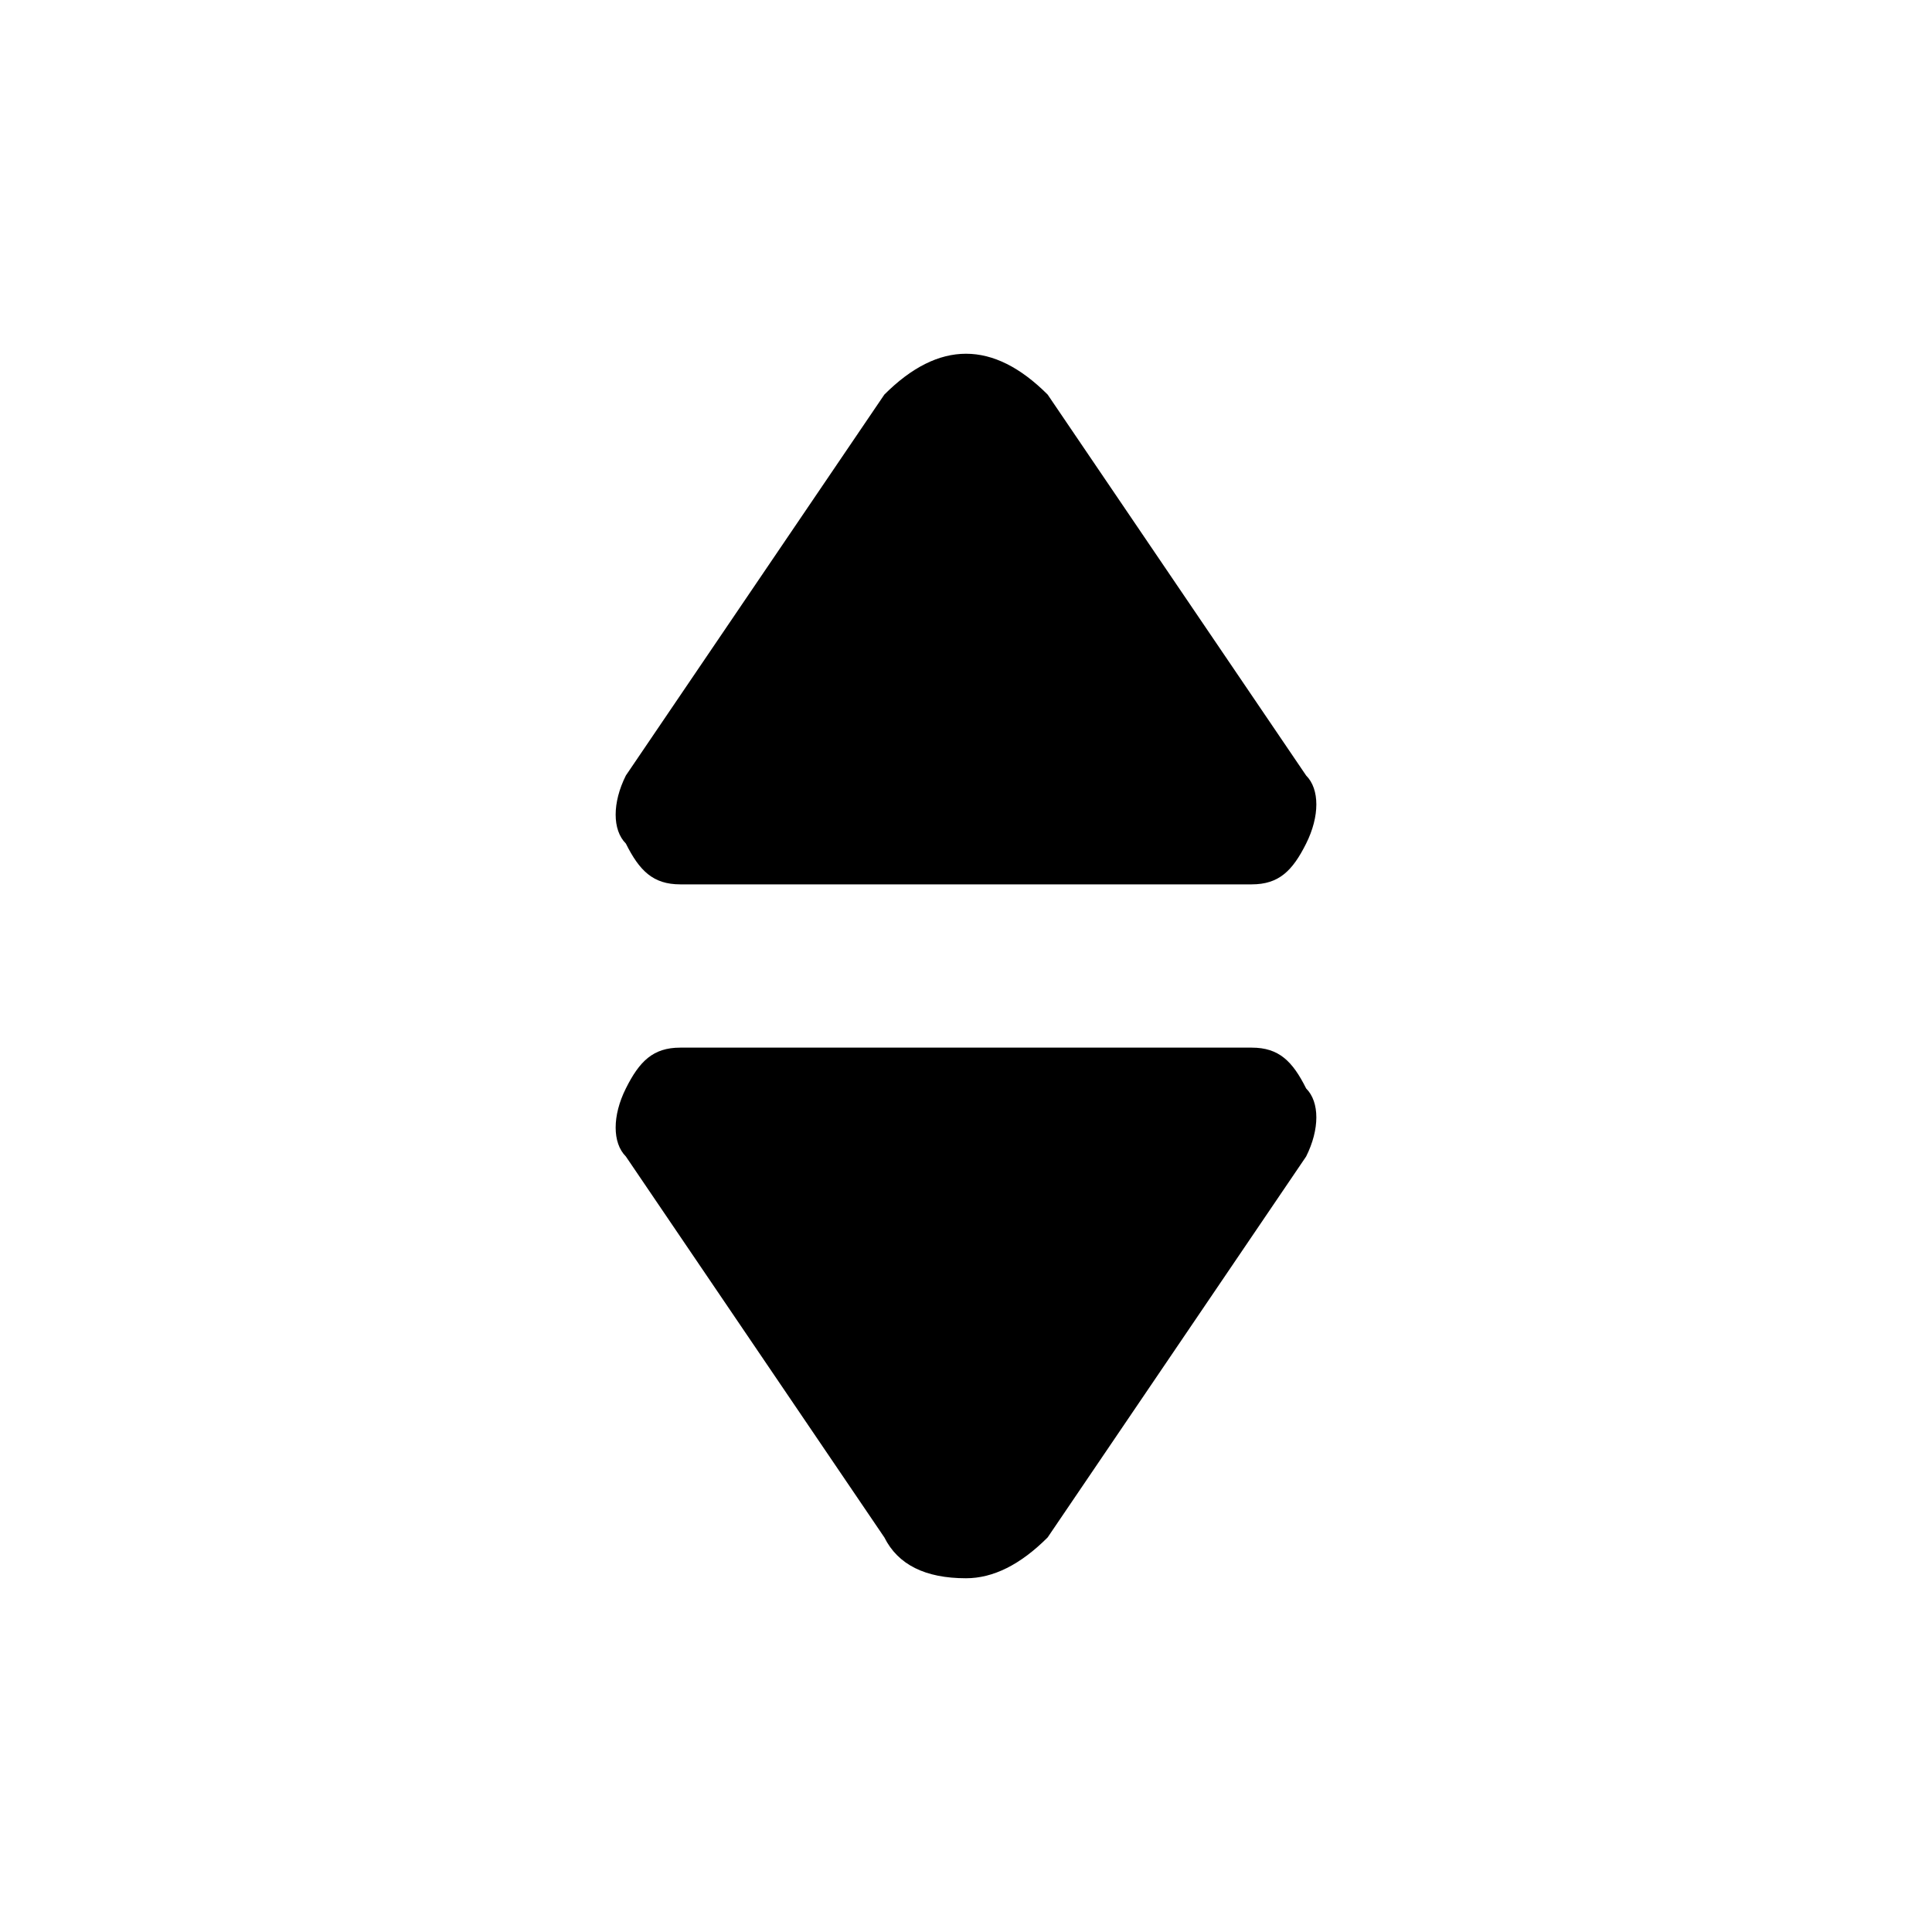 <?xml version="1.0" encoding="utf-8"?>
<!-- Generator: Adobe Illustrator 23.0.2, SVG Export Plug-In . SVG Version: 6.00 Build 0)  -->
<svg version="1.1" id="Capa_1" xmlns="http://www.w3.org/2000/svg" xmlns:xlink="http://www.w3.org/1999/xlink" x="0px" y="0px"
	 viewBox="0 0 14.2 14.2" style="enable-background:new 0 0 14.2 14.2;" xml:space="preserve">
<g>
	<path d="M5,6.5h4.2c0.2,0,0.3-0.1,0.4-0.3c0.1-0.2,0.1-0.4,0-0.5L7.7,2.9C7.5,2.7,7.3,2.6,7.1,2.6c-0.2,0-0.4,0.1-0.6,0.3L4.6,5.7
		c-0.1,0.2-0.1,0.4,0,0.5C4.7,6.4,4.8,6.5,5,6.5z"/>
	<path d="M9.2,7.7H5C4.8,7.7,4.7,7.8,4.6,8c-0.1,0.2-0.1,0.4,0,0.5l1.9,2.8c0.1,0.2,0.3,0.3,0.6,0.3c0.2,0,0.4-0.1,0.6-0.3l1.9-2.8
		c0.1-0.2,0.1-0.4,0-0.5C9.5,7.8,9.4,7.7,9.2,7.7z"/>
</g>
</svg>
